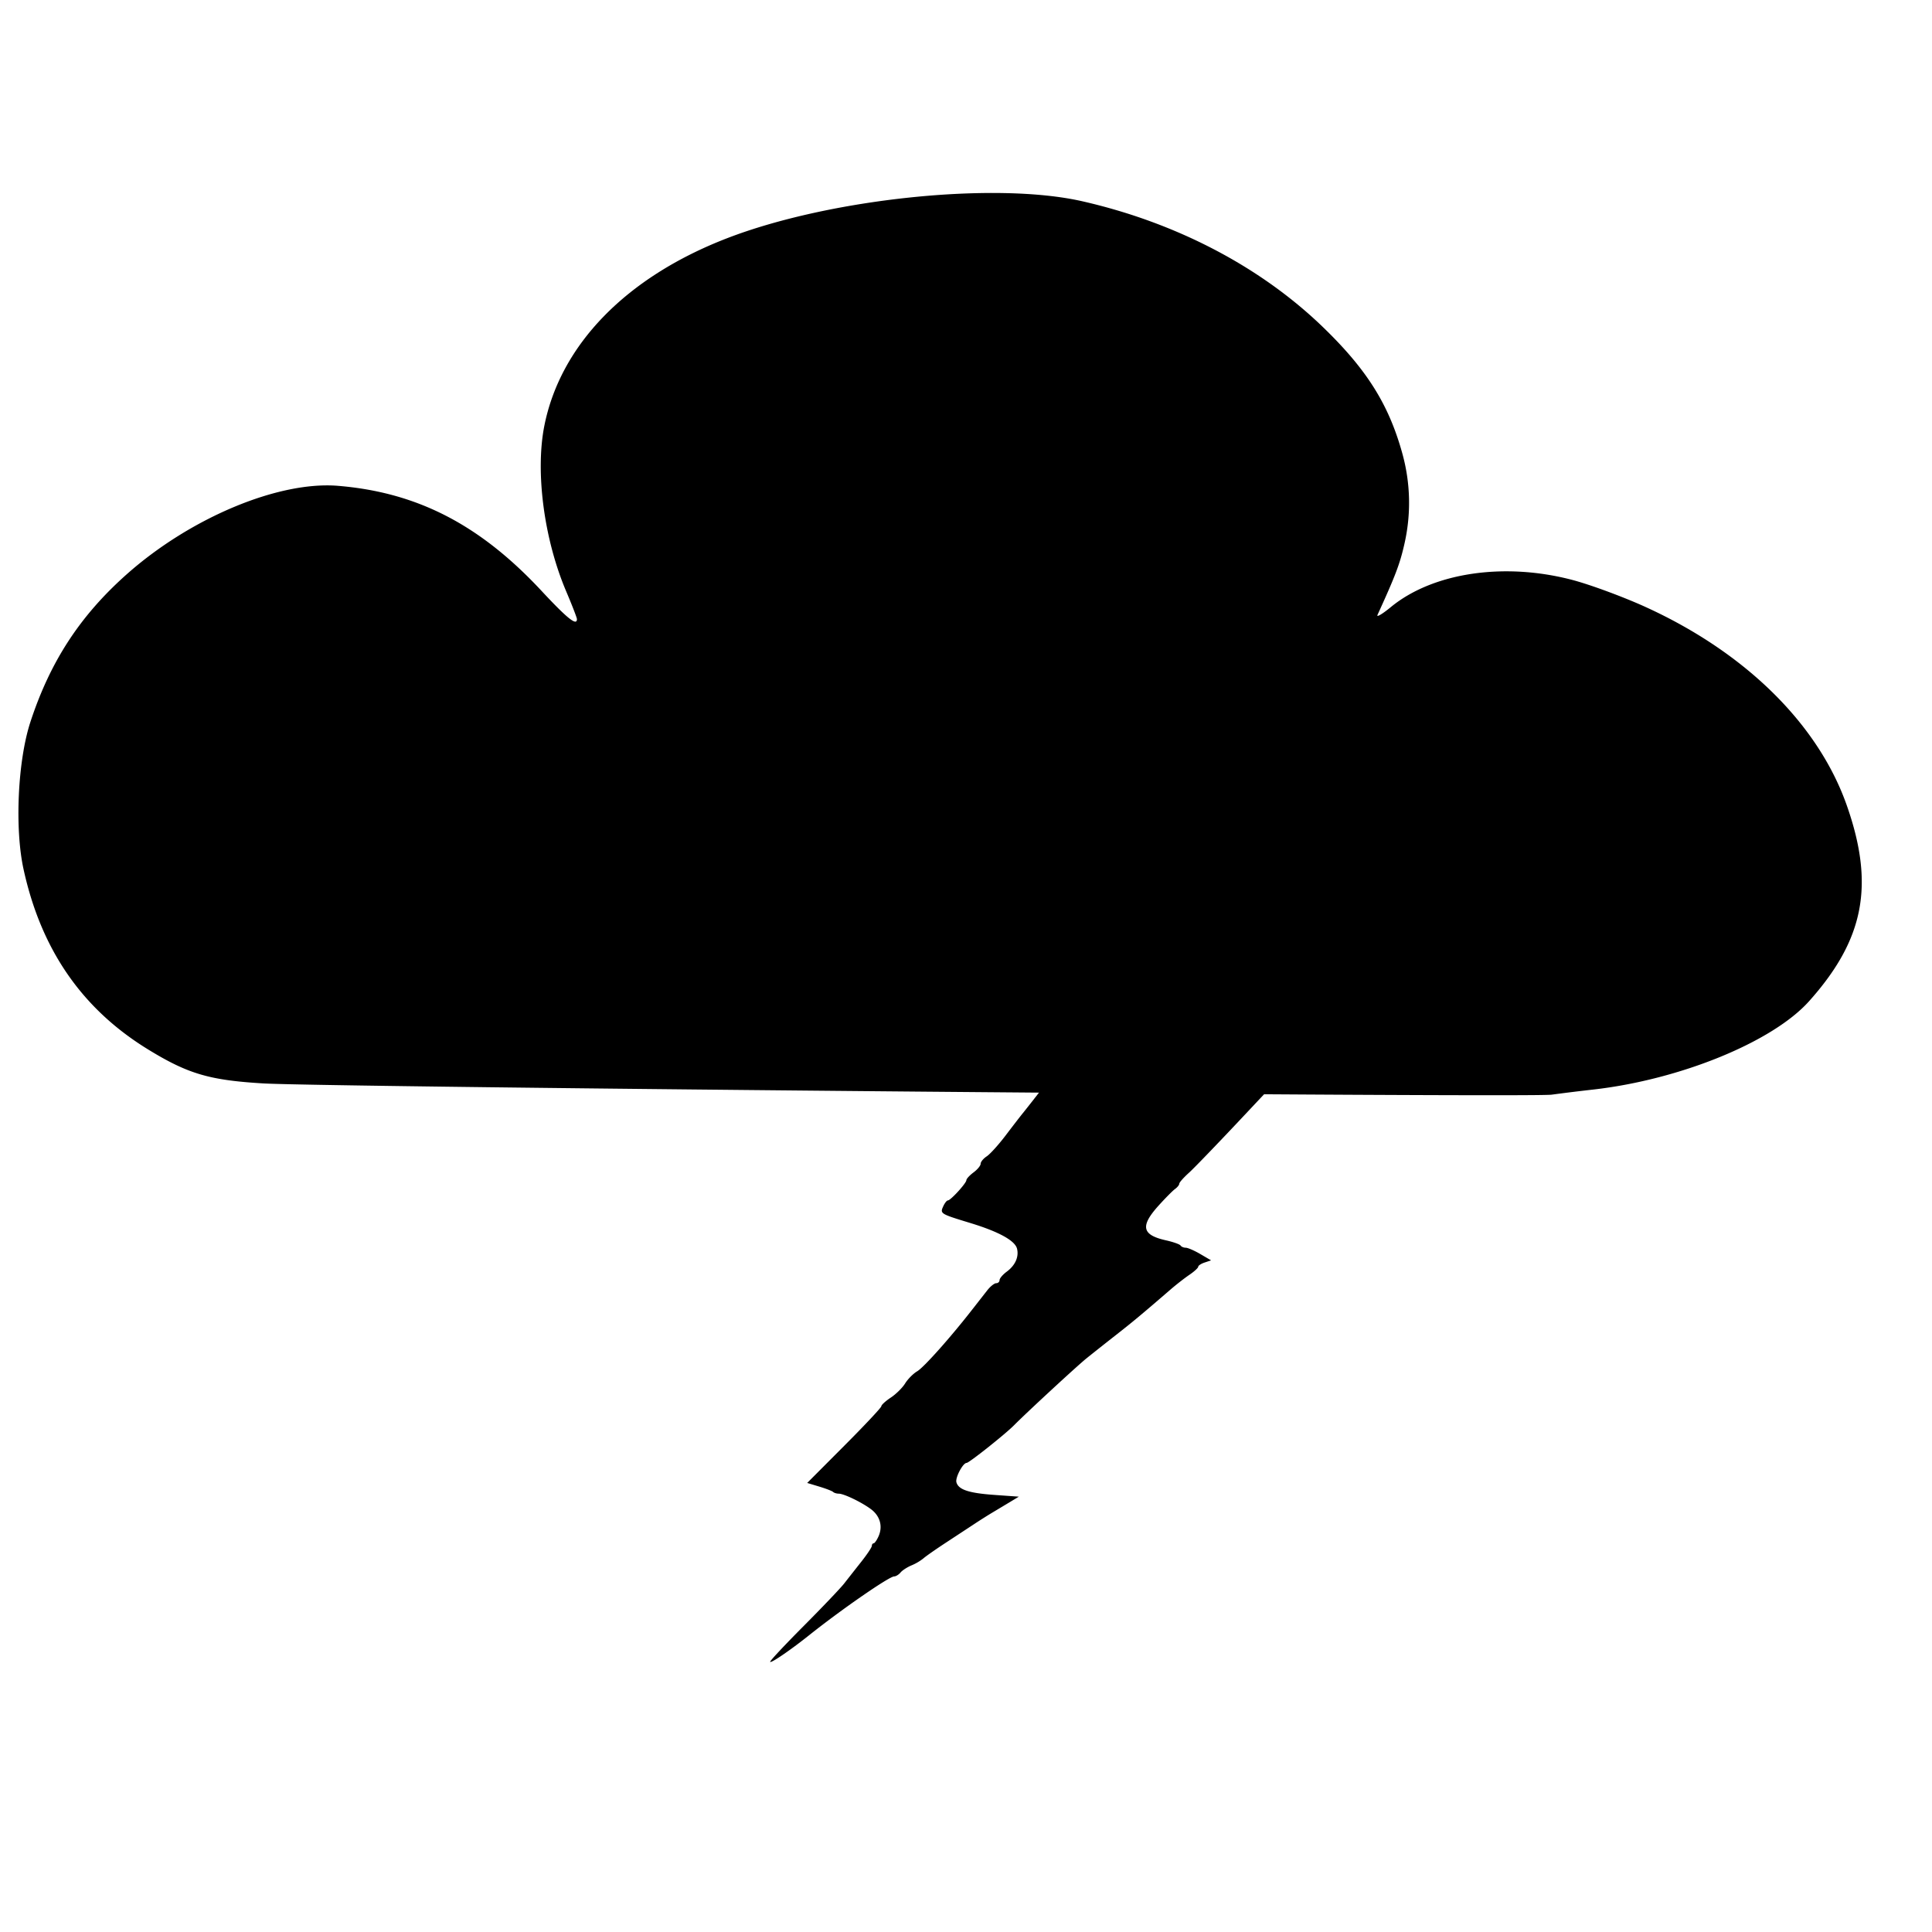 <svg xmlns="http://www.w3.org/2000/svg" viewBox="0 0 100 100">

   <path class="t-bolt" d="M39.864 86.01c0-.059.787-.898 1.748-1.863.962-.966 1.898-1.95 2.082-2.185.183-.235.581-.74.883-1.123.303-.382.55-.753.55-.826 0-.072.042-.131.093-.131.05 0 .166-.165.255-.367.226-.511.077-1.047-.388-1.396-.483-.362-1.408-.808-1.676-.808-.11 0-.24-.04-.289-.088-.048-.048-.37-.173-.715-.277l-.627-.189 1.918-1.924c1.056-1.058 1.92-1.979 1.92-2.047 0-.067.22-.268.489-.447.27-.178.604-.508.743-.734.14-.226.42-.508.622-.626.343-.201 1.72-1.745 2.857-3.205l.776-.992c.158-.2.364-.364.46-.364.094 0 .172-.073.172-.161 0-.088.168-.285.373-.437.438-.323.637-.768.531-1.189-.105-.418-.95-.882-2.427-1.331-1.549-.472-1.565-.482-1.39-.865.075-.166.183-.301.238-.301.141 0 .954-.89.958-1.048.002-.072.169-.252.37-.402.203-.15.368-.351.368-.448 0-.098.141-.27.314-.383.173-.114.61-.597.973-1.074.362-.478.77-1.006.907-1.174.137-.168.527-.664.866-1.102.57-.734 1.44-1.77 1.805-2.149.084-.087.153-.19.153-.229 0-.038.11-.18.245-.314.135-.135.245-.328.245-.429 0-.16.569-.183 4.387-.183 2.413 0 5.225.036 6.25.08l1.864.08-.339.318c-.187.174-.51.455-.718.623-.209.168-1.566 1.573-3.016 3.121-1.45 1.549-2.866 3.022-3.146 3.274-.28.252-.509.51-.509.575 0 .063-.1.187-.222.275-.122.088-.507.478-.856.865-.954 1.06-.855 1.512.39 1.79.376.084.716.205.755.268.039.062.159.114.266.114.108 0 .448.147.755.327l.559.327-.334.112c-.183.06-.333.16-.333.219s-.204.246-.453.415c-.249.169-.693.515-.987.77-1.514 1.307-1.897 1.626-2.83 2.358-.559.438-1.244.981-1.525 1.208-.485.393-3.07 2.78-3.741 3.457-.463.467-2.326 1.945-2.451 1.945-.191 0-.592.757-.529.998.101.386.635.564 1.97.659l1.262.09-.468.283-.897.538c-.236.14-.655.405-.931.588l-1.469.965c-.531.348-1.061.718-1.177.823a2.623 2.623 0 01-.612.359c-.22.092-.477.258-.57.37-.091.11-.24.202-.328.202-.257 0-2.722 1.704-4.399 3.041-.994.793-2.02 1.49-2.02 1.375z" fill="currentColor"/>
   <path class="t-cloud" d="M80.321 56.659a91.21 83.562 0 012.155-.265c4.509-.515 9.28-2.47 11.16-4.57 2.858-3.195 3.401-6.01 1.957-10.127-1.478-4.215-5.255-7.935-10.453-10.295-1.144-.518-2.832-1.141-3.753-1.384-3.532-.93-7.221-.38-9.392 1.4-.448.37-.76.552-.696.41.912-1.996 1.15-2.618 1.377-3.604a11.33 10.38 0 00-.103-4.794c-.707-2.532-1.853-4.34-4.143-6.543-3.222-3.097-7.562-5.362-12.394-6.466-4.524-1.034-13.09-.143-18.41 1.913-5.211 2.013-8.613 5.505-9.45 9.7-.476 2.395-.02 5.869 1.13 8.575.305.718.555 1.363.556 1.435.002.372-.492-.022-1.83-1.458-3.188-3.425-6.429-5.099-10.53-5.439-3.088-.257-7.657 1.657-10.95 4.584-2.412 2.145-3.953 4.51-4.978 7.637-.656 2.005-.82 5.511-.353 7.634.913 4.164 3.033 7.226 6.45 9.32 2.056 1.26 3.163 1.588 5.939 1.754 3.334.201 65.64.746 66.711.583z" fill="currentColor"/>
</svg>

